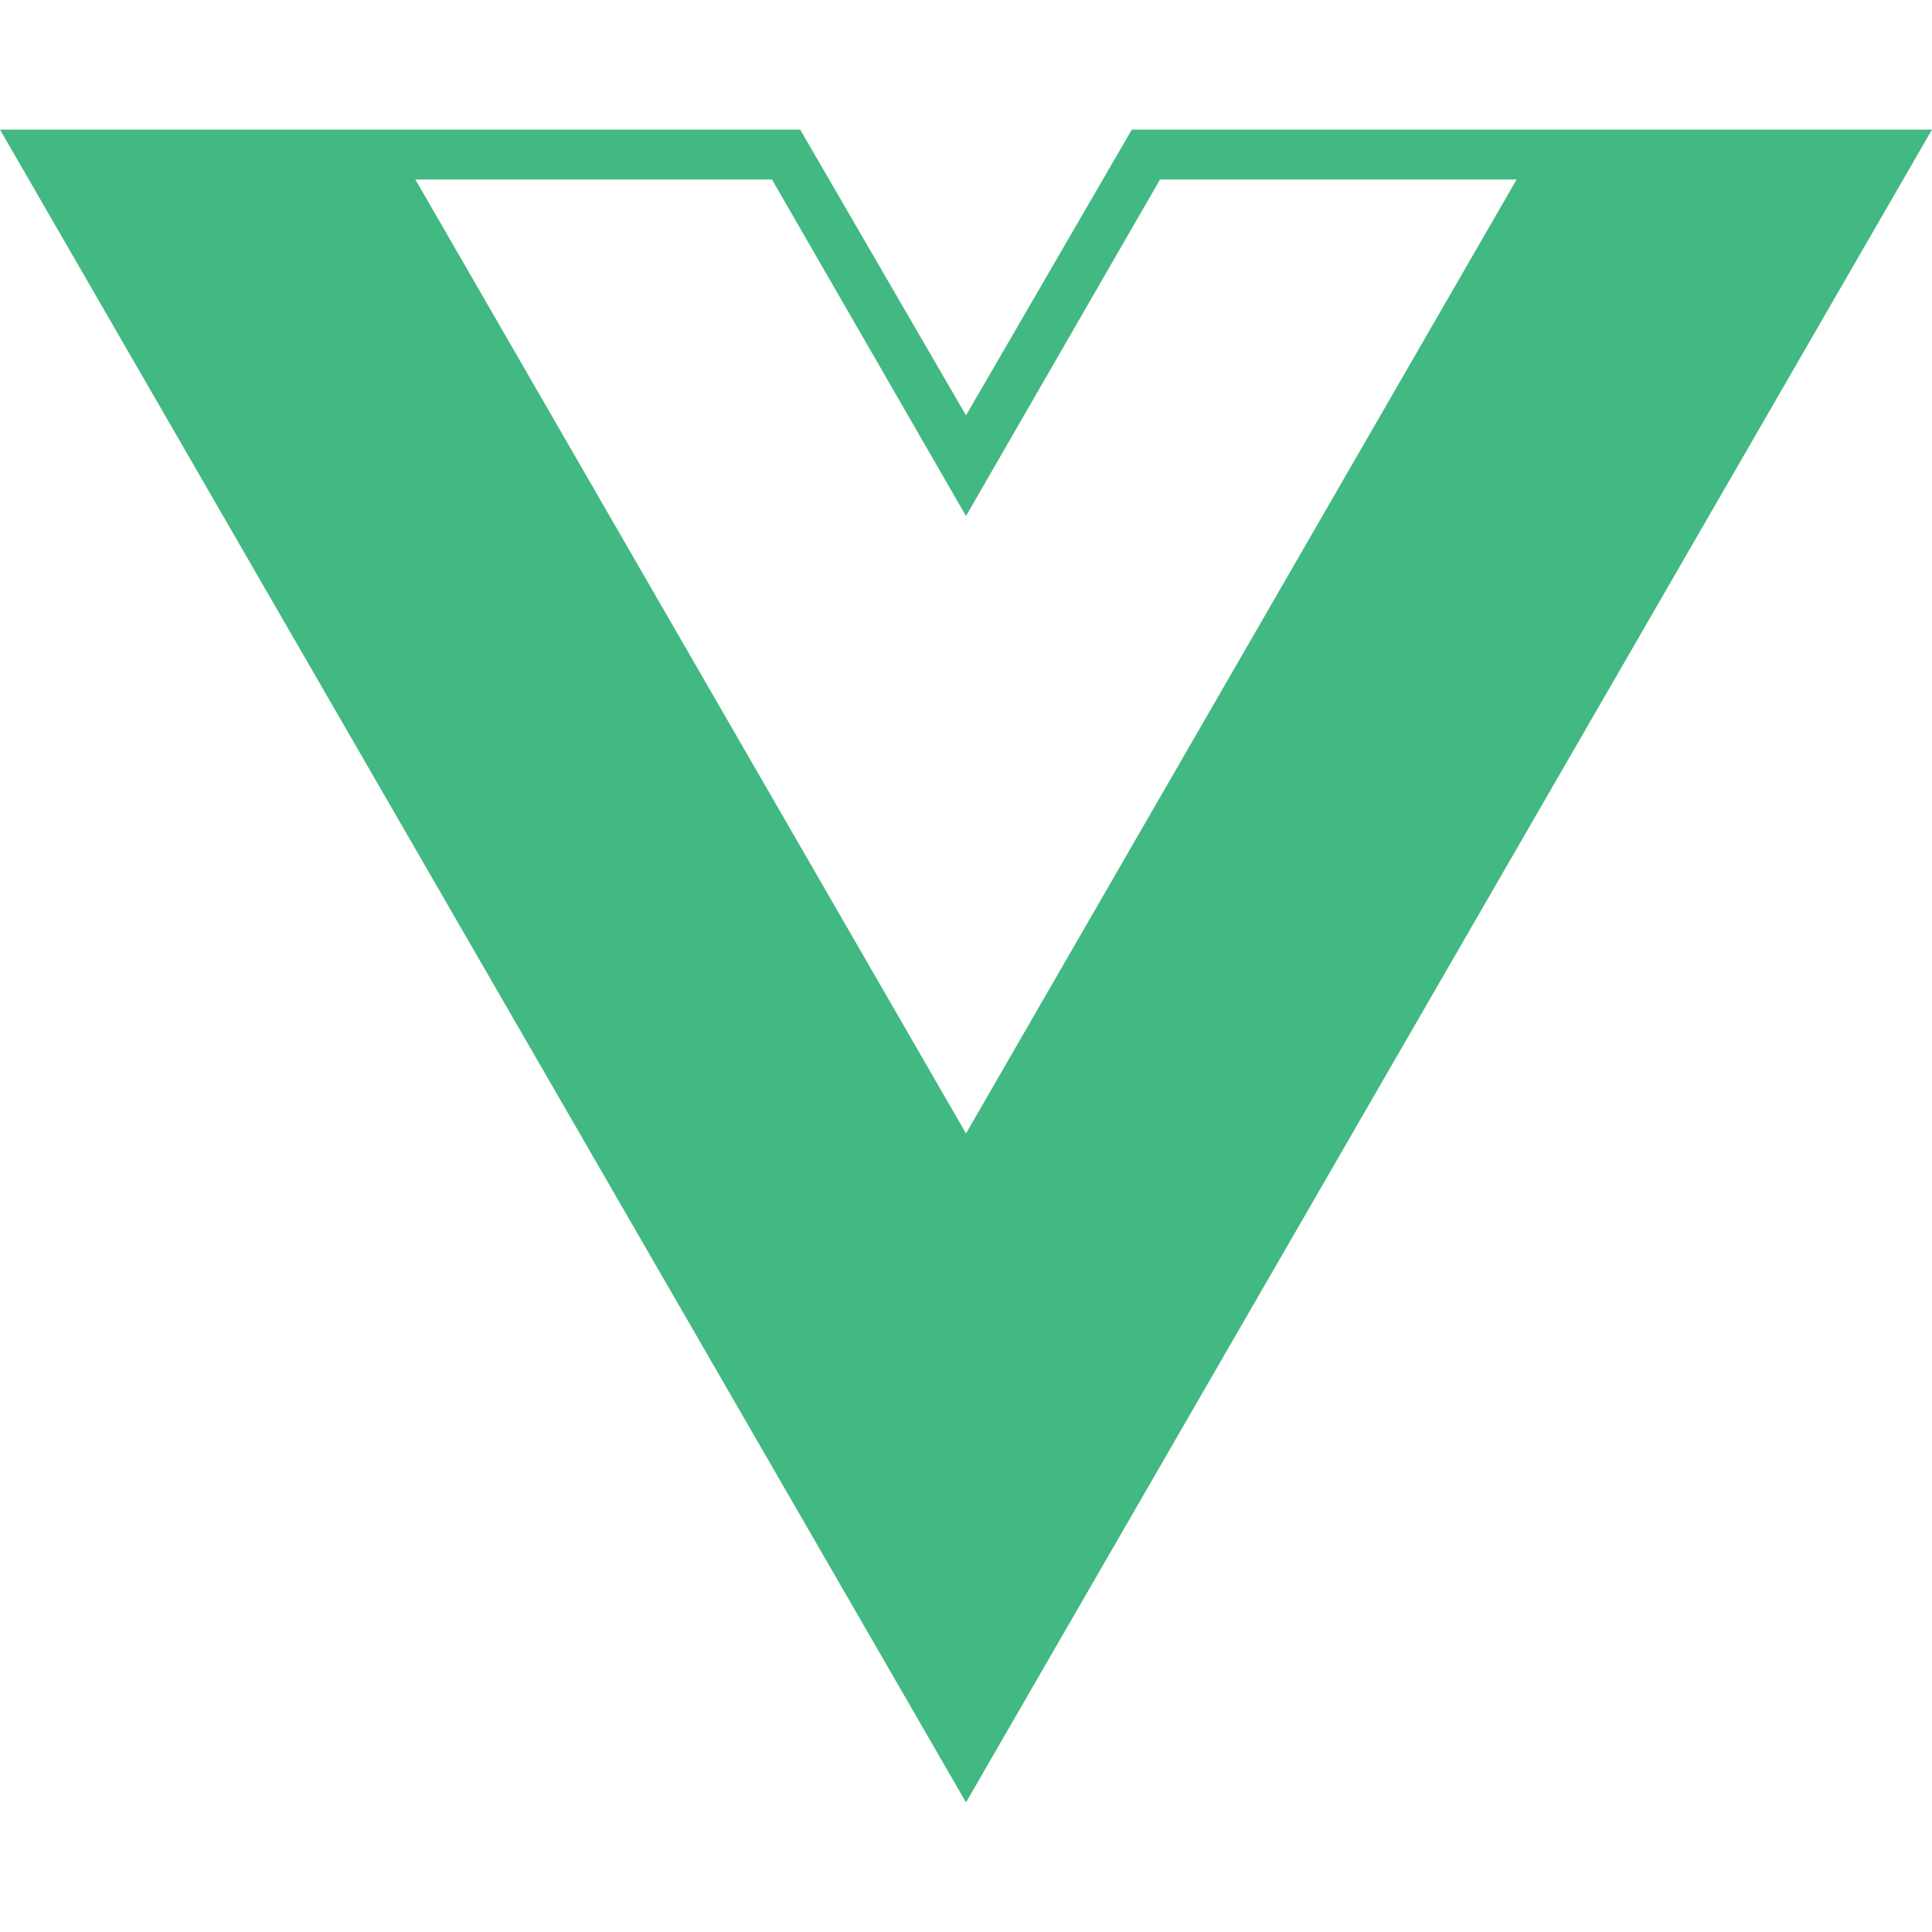 <svg xmlns="http://www.w3.org/2000/svg" viewBox="0 0 24 24">
  <path fill="#42b883" d="M24 1.61h-9.94L12 5.16 9.94 1.61H0l12 20.78L24 1.61zM12 14.08L5.16 2.23h4.43L12 6.41l2.41-4.18h4.43L12 14.08z"/>
</svg> 